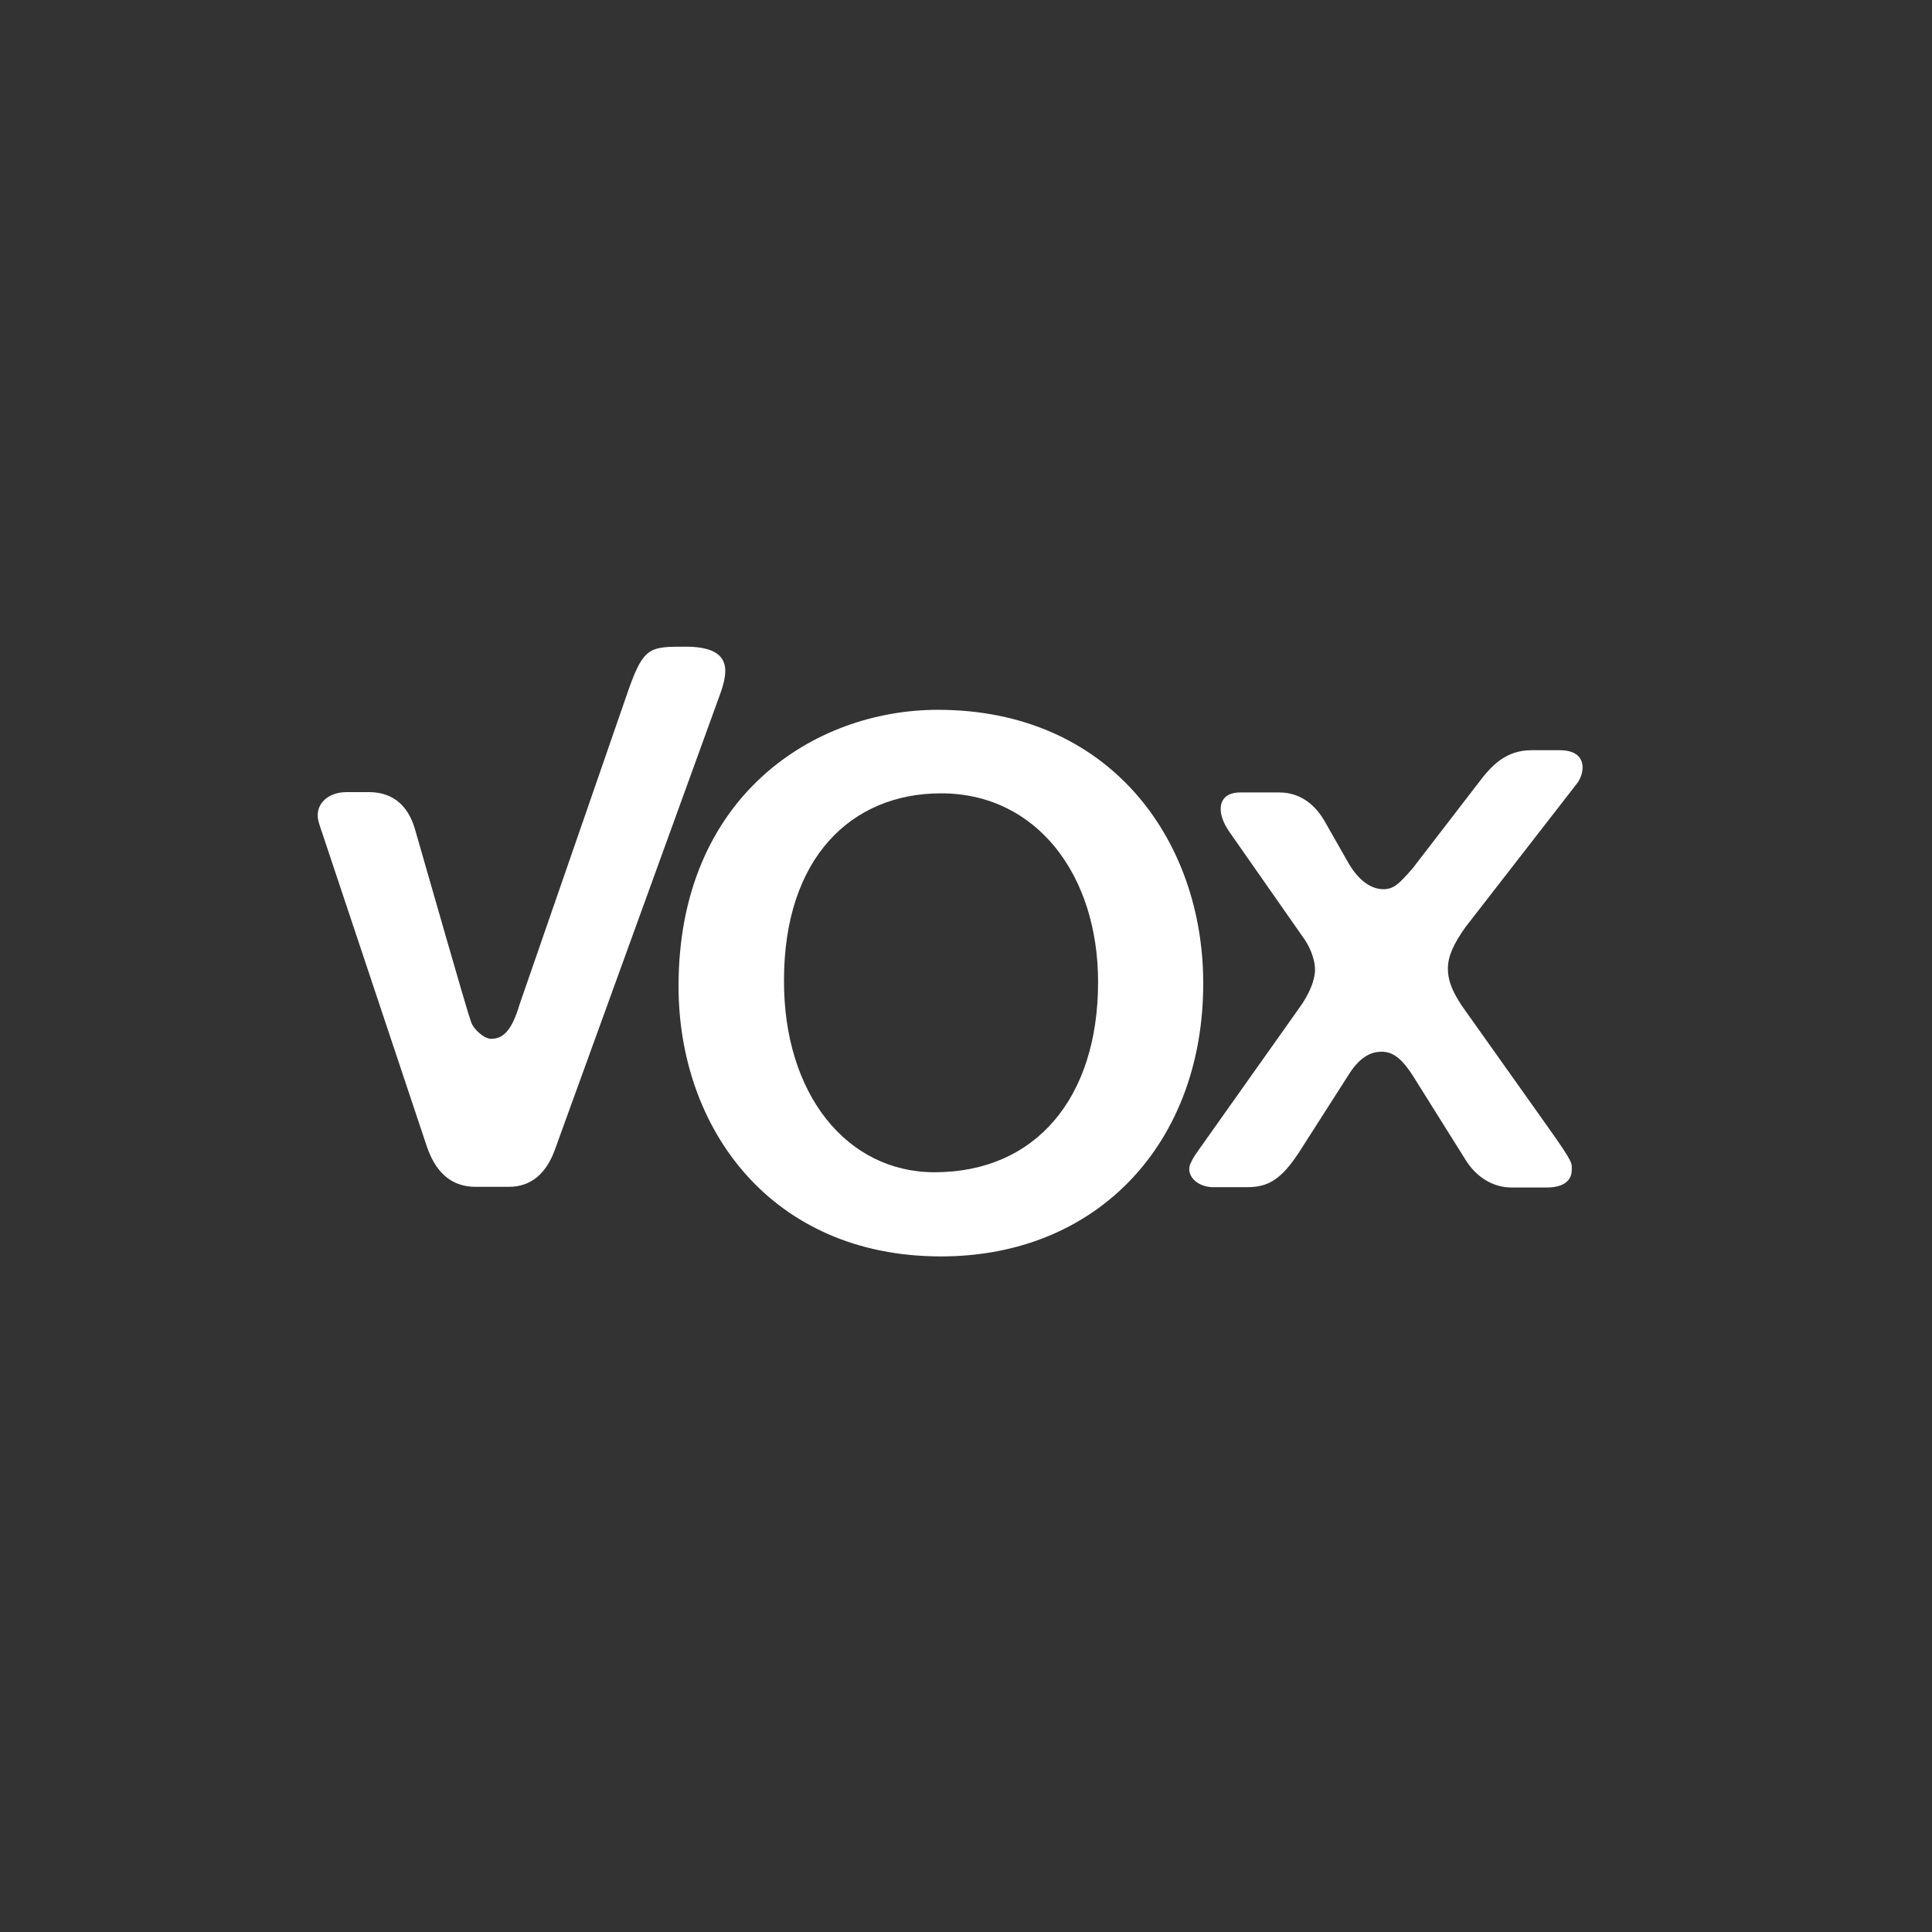 <?xml version="1.0" encoding="utf-8"?>
<!-- Generator: Adobe Illustrator 22.0.1, SVG Export Plug-In . SVG Version: 6.00 Build 0)  -->
<svg version="1.1"
	 id="Capa_1" inkscape:version="0.92.1 r15371" sodipodi:docname="Logotipo_del_PSOE.svg" xmlns:cc="http://creativecommons.org/ns#" xmlns:dc="http://purl.org/dc/elements/1.1/" xmlns:inkscape="http://www.inkscape.org/namespaces/inkscape" xmlns:rdf="http://www.w3.org/1999/02/22-rdf-syntax-ns#" xmlns:sodipodi="http://sodipodi.sourceforge.net/DTD/sodipodi-0.dtd" xmlns:svg="http://www.w3.org/2000/svg"
	 xmlns="http://www.w3.org/2000/svg" xmlns:xlink="http://www.w3.org/1999/xlink" x="0px" y="0px" viewBox="0 0 267.2 267.2"
	 style="enable-background:new 0 0 267.2 267.2;" xml:space="preserve">
<rect x="0" y="0" width="267.2" height="267.2" fill="#333333" stroke="none"/>
<style type="text/css">
	.st0{fill:#FFFFFF;}
</style>
<sodipodi:namedview  bordercolor="#666666" borderopacity="1" gridtolerance="10" guidetolerance="10" id="namedview4496" inkscape:current-layer="Capa_1" inkscape:cx="133.91149" inkscape:cy="133.5995" inkscape:pageopacity="0" inkscape:pageshadow="2" inkscape:window-height="1018" inkscape:window-maximized="1" inkscape:window-width="1920" inkscape:window-x="-8" inkscape:window-y="-8" inkscape:zoom="3.1848921" objecttolerance="10" pagecolor="#ffffff" showgrid="false">
	</sodipodi:namedview>
<g id="layer1" transform="translate(-64.286,-402.554)" inkscape:groupmode="layer" inkscape:label="Capa 1">
	<g id="g24688" transform="matrix(0.446,0,0,-0.446,-18.741,895.181)">
		<g id="g3263" transform="translate(203.154,1071.312)">
			<path id="path3265" inkscape:connector-curvature="0" class="st0" d="M111.6-223.6c16.8-58.5,16.4-56.8,17.5-60.1
				c0.7-2.2,4-5.2,6.2-5.2c3.7,0,6.4,2.5,8.8,10.6l34,98.2c4.6,12.8,6.6,12.8,17.5,12.8c14.3,0,13.2-7.3,11-13.9l-51.5-142
				c-2.6-7.3-7.3-11.6-14.3-11.6h-10.2c-5.8,0-11.9,2.5-15.3,12.7L82-222.3c-2,5.9,2.6,9.9,8.4,9.9h7.3
				C104.6-212.5,109.4-216.3,111.6-223.6"/>
		</g>
		<g id="g3267" transform="translate(359.842,1014.008)">
			<path id="path3269" inkscape:connector-curvature="0" class="st0" d="M229.2-266.7c-5.5-8.4-9.5-10.9-16.1-10.9h-10.6
				c-5.1,0-8.8,3.9-6.9,7.6c1.1,2.2,1.1,2,2.6,4.2l31.1,43.9c2.9,4,4.8,8.4,4.8,11.7c0,3.7-2,7.7-3.3,9.5l-23.2,33.2
				c-4.4,6.2-3.7,12.3,3.3,12.3h12.1c5.9,0,10.6-3.1,13.9-8.6l7.8-13.7c2.9-4.8,6.6-7.7,10.6-7.7c3.3,0,5,1.8,9.1,6.5l20.4,26.5
				c3.9,5.2,8.4,10.1,16.4,10.1h8.8c8.4,0,8-6.5,5.5-10.1l-34.7-44.7c-3.8-5.3-5.5-9.2-5.5-12.9c0-2.9,0.7-6.6,5.5-13.2l25.2-35.5
				c8.6-12.1,7.7-11.6,7.7-13.8c0-3.3-2.6-5.4-7.7-5.4h-11c-5.5,0-10.8,3-14.3,8.7l-16.1,25.7c-3.8,6-6.6,7.7-9.9,7.7
				c-4.4,0-7.7-3-10.6-7.8L229.2-266.7z"/>
		</g>
		<g id="g3271" transform="translate(296.371,995.537)">
			<path id="path3273" inkscape:connector-curvature="0" class="st0" d="M181.6-280.6c-52.7,0-81.4,39.7-81.4,83.8
				c0,58.9,42.1,85.7,80.4,85.7c53.6,0,82.3-40.7,82.3-84.7C263-245.1,230.4-280.6,181.6-280.6 M179.6-254.5
				c31.2,0,50.7,22.9,50.7,59c0,33.1-19,58.5-48.7,58.5c-27.8,0-48.7-20-48.7-58C132.8-230.2,152.3-254.5,179.6-254.5"/>
		</g>
	</g>
</g>
</svg>
